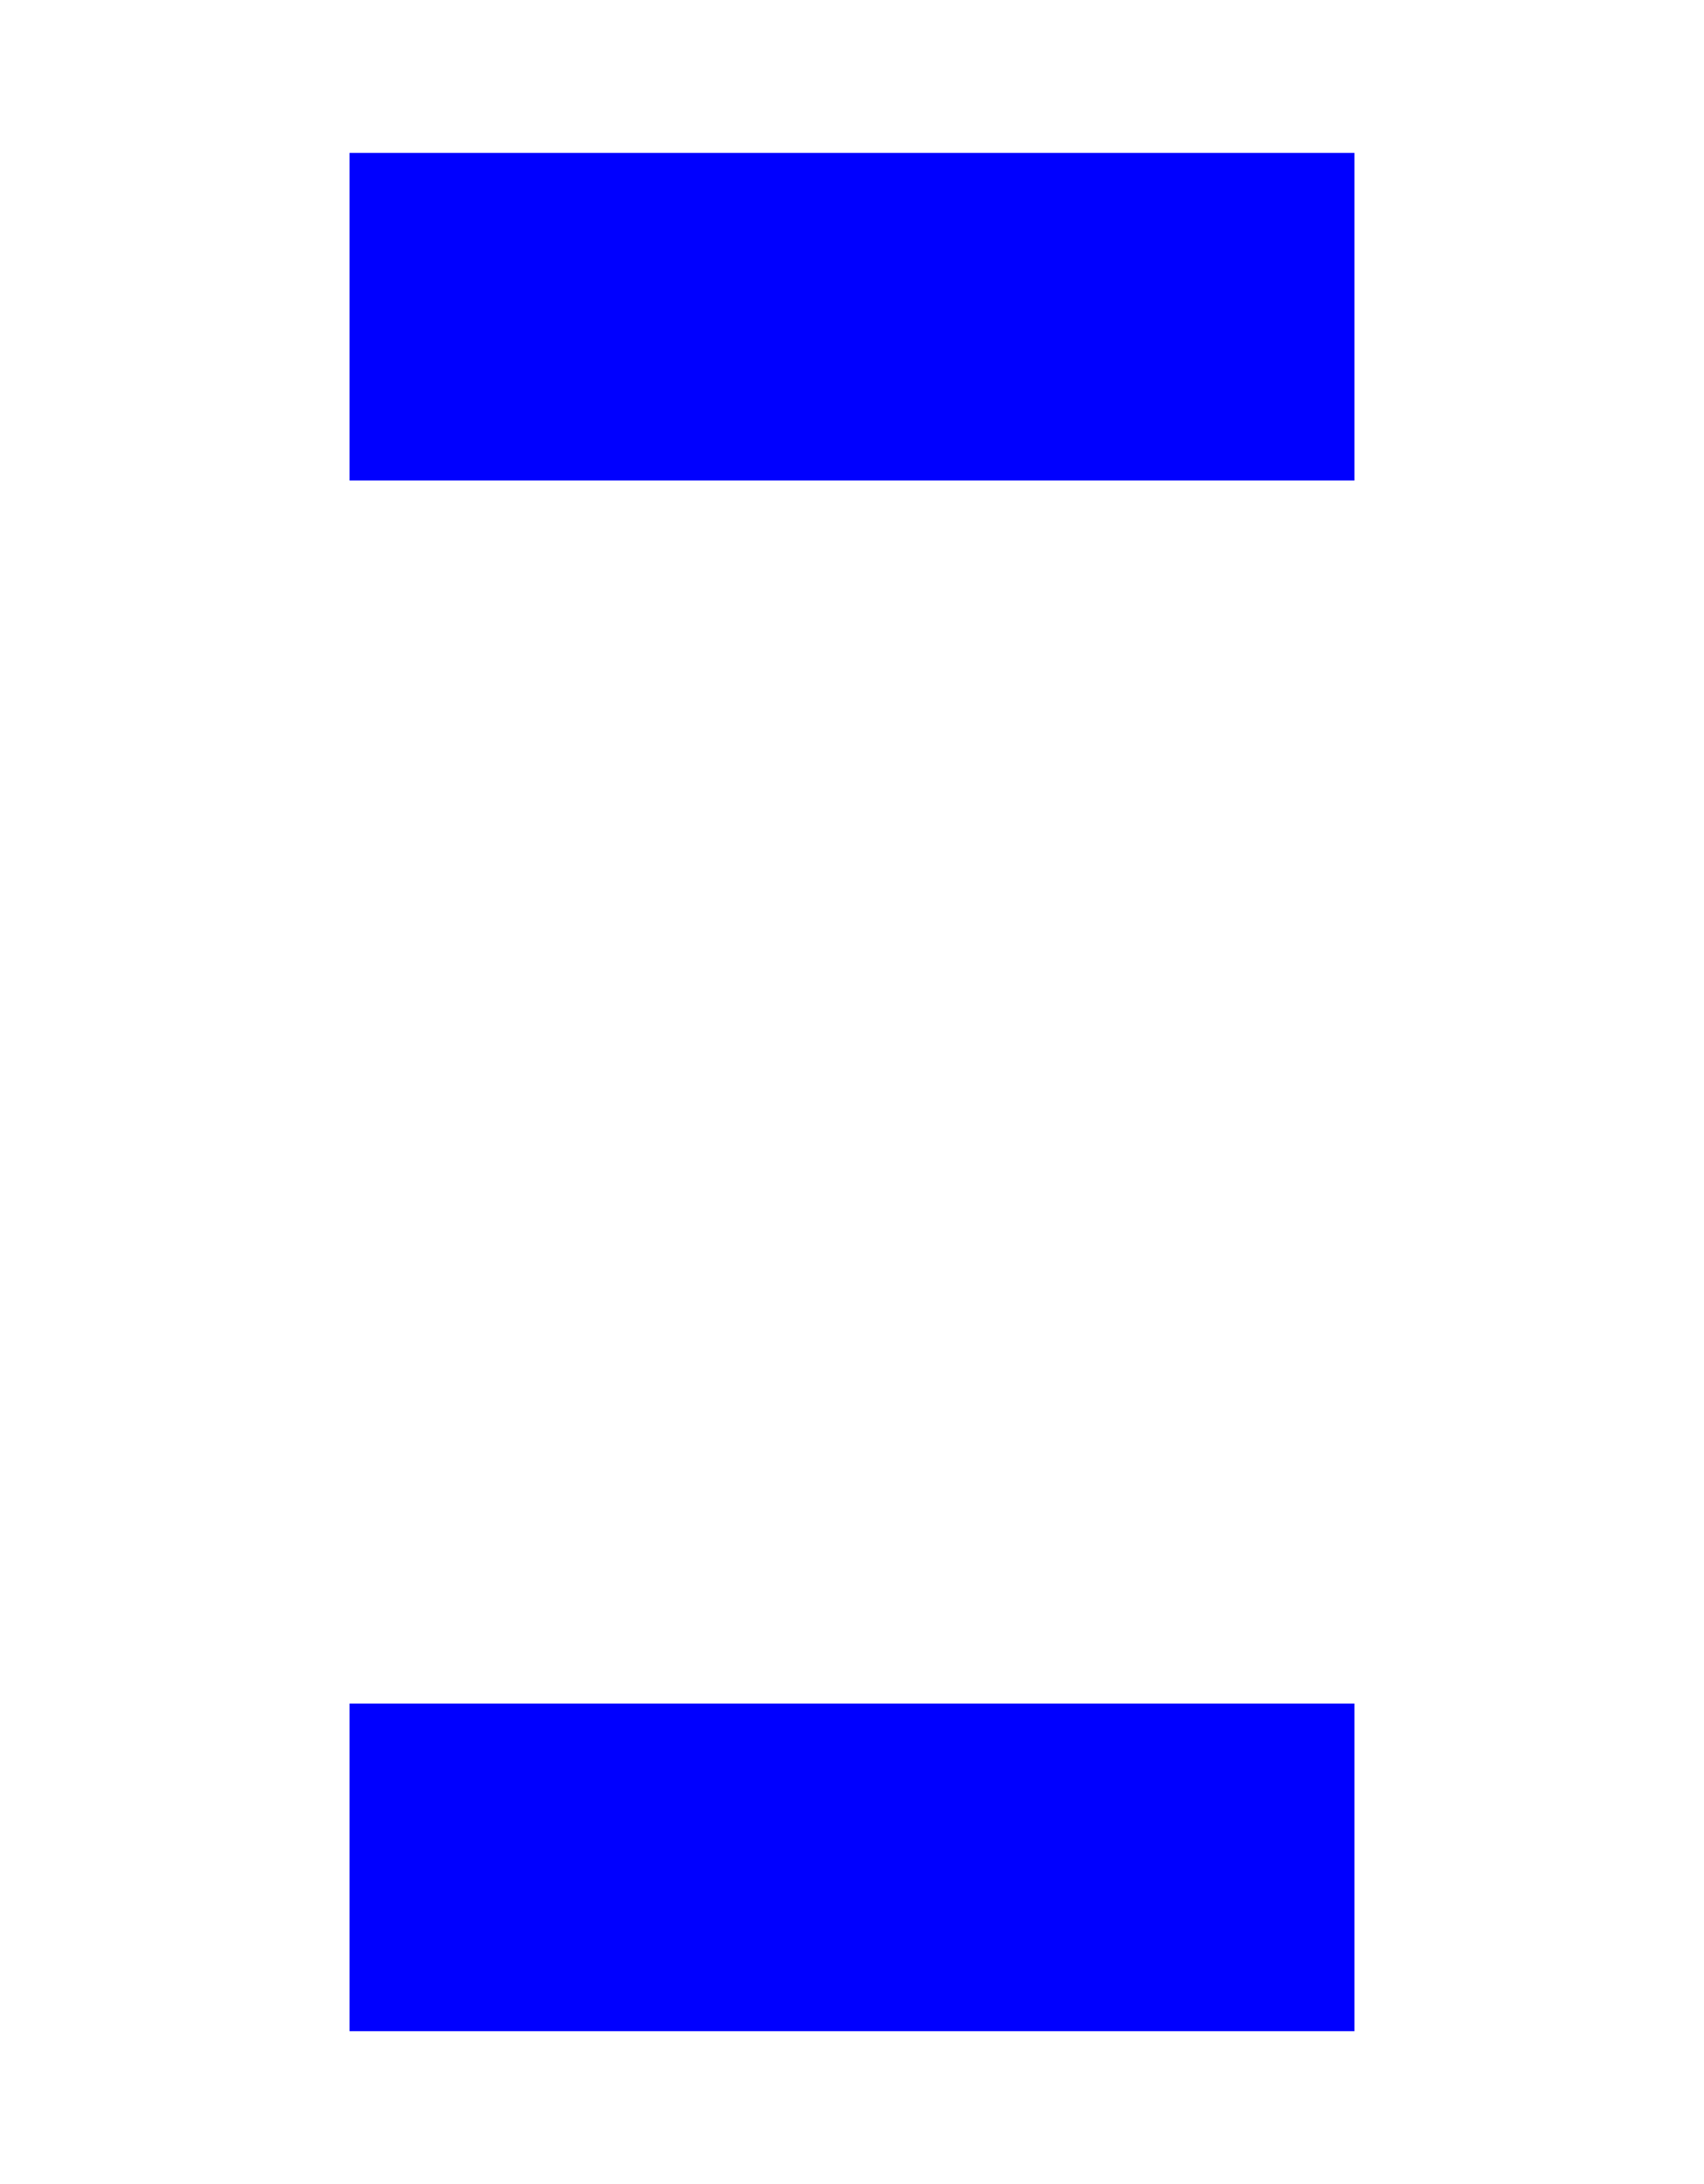 <?xml version="1.0" encoding="utf-8"?>
<!-- Generator: Adobe Illustrator 15.1.0, SVG Export Plug-In  -->
<!DOCTYPE svg PUBLIC "-//W3C//DTD SVG 1.1 Basic//EN" "http://www.w3.org/Graphics/SVG/1.1/DTD/svg11-basic.dtd">
<svg version="1.1" baseProfile="basic"
	 xmlns="http://www.w3.org/2000/svg" xmlns:xlink="http://www.w3.org/1999/xlink" xmlns:a="http://ns.adobe.com/AdobeSVGViewerExtensions/3.0/"
	 x="0px" y="0px" width="78px" height="100px" viewBox="-16 -7 78 100" style="enable-background:new -16 -7 78 100;"
	 xml:space="preserve">
<style type="text/css">
<![CDATA[
	.st0{fill:#FF0000;}
	.st1{fill:#0000FF;}
	.st2{fill:#00FF00;}
]]>
</style>
<defs>
</defs>
<rect y="71" class="st1" width="46" height="15"/>
<rect class="st1" width="46" height="15"/>
</svg>
